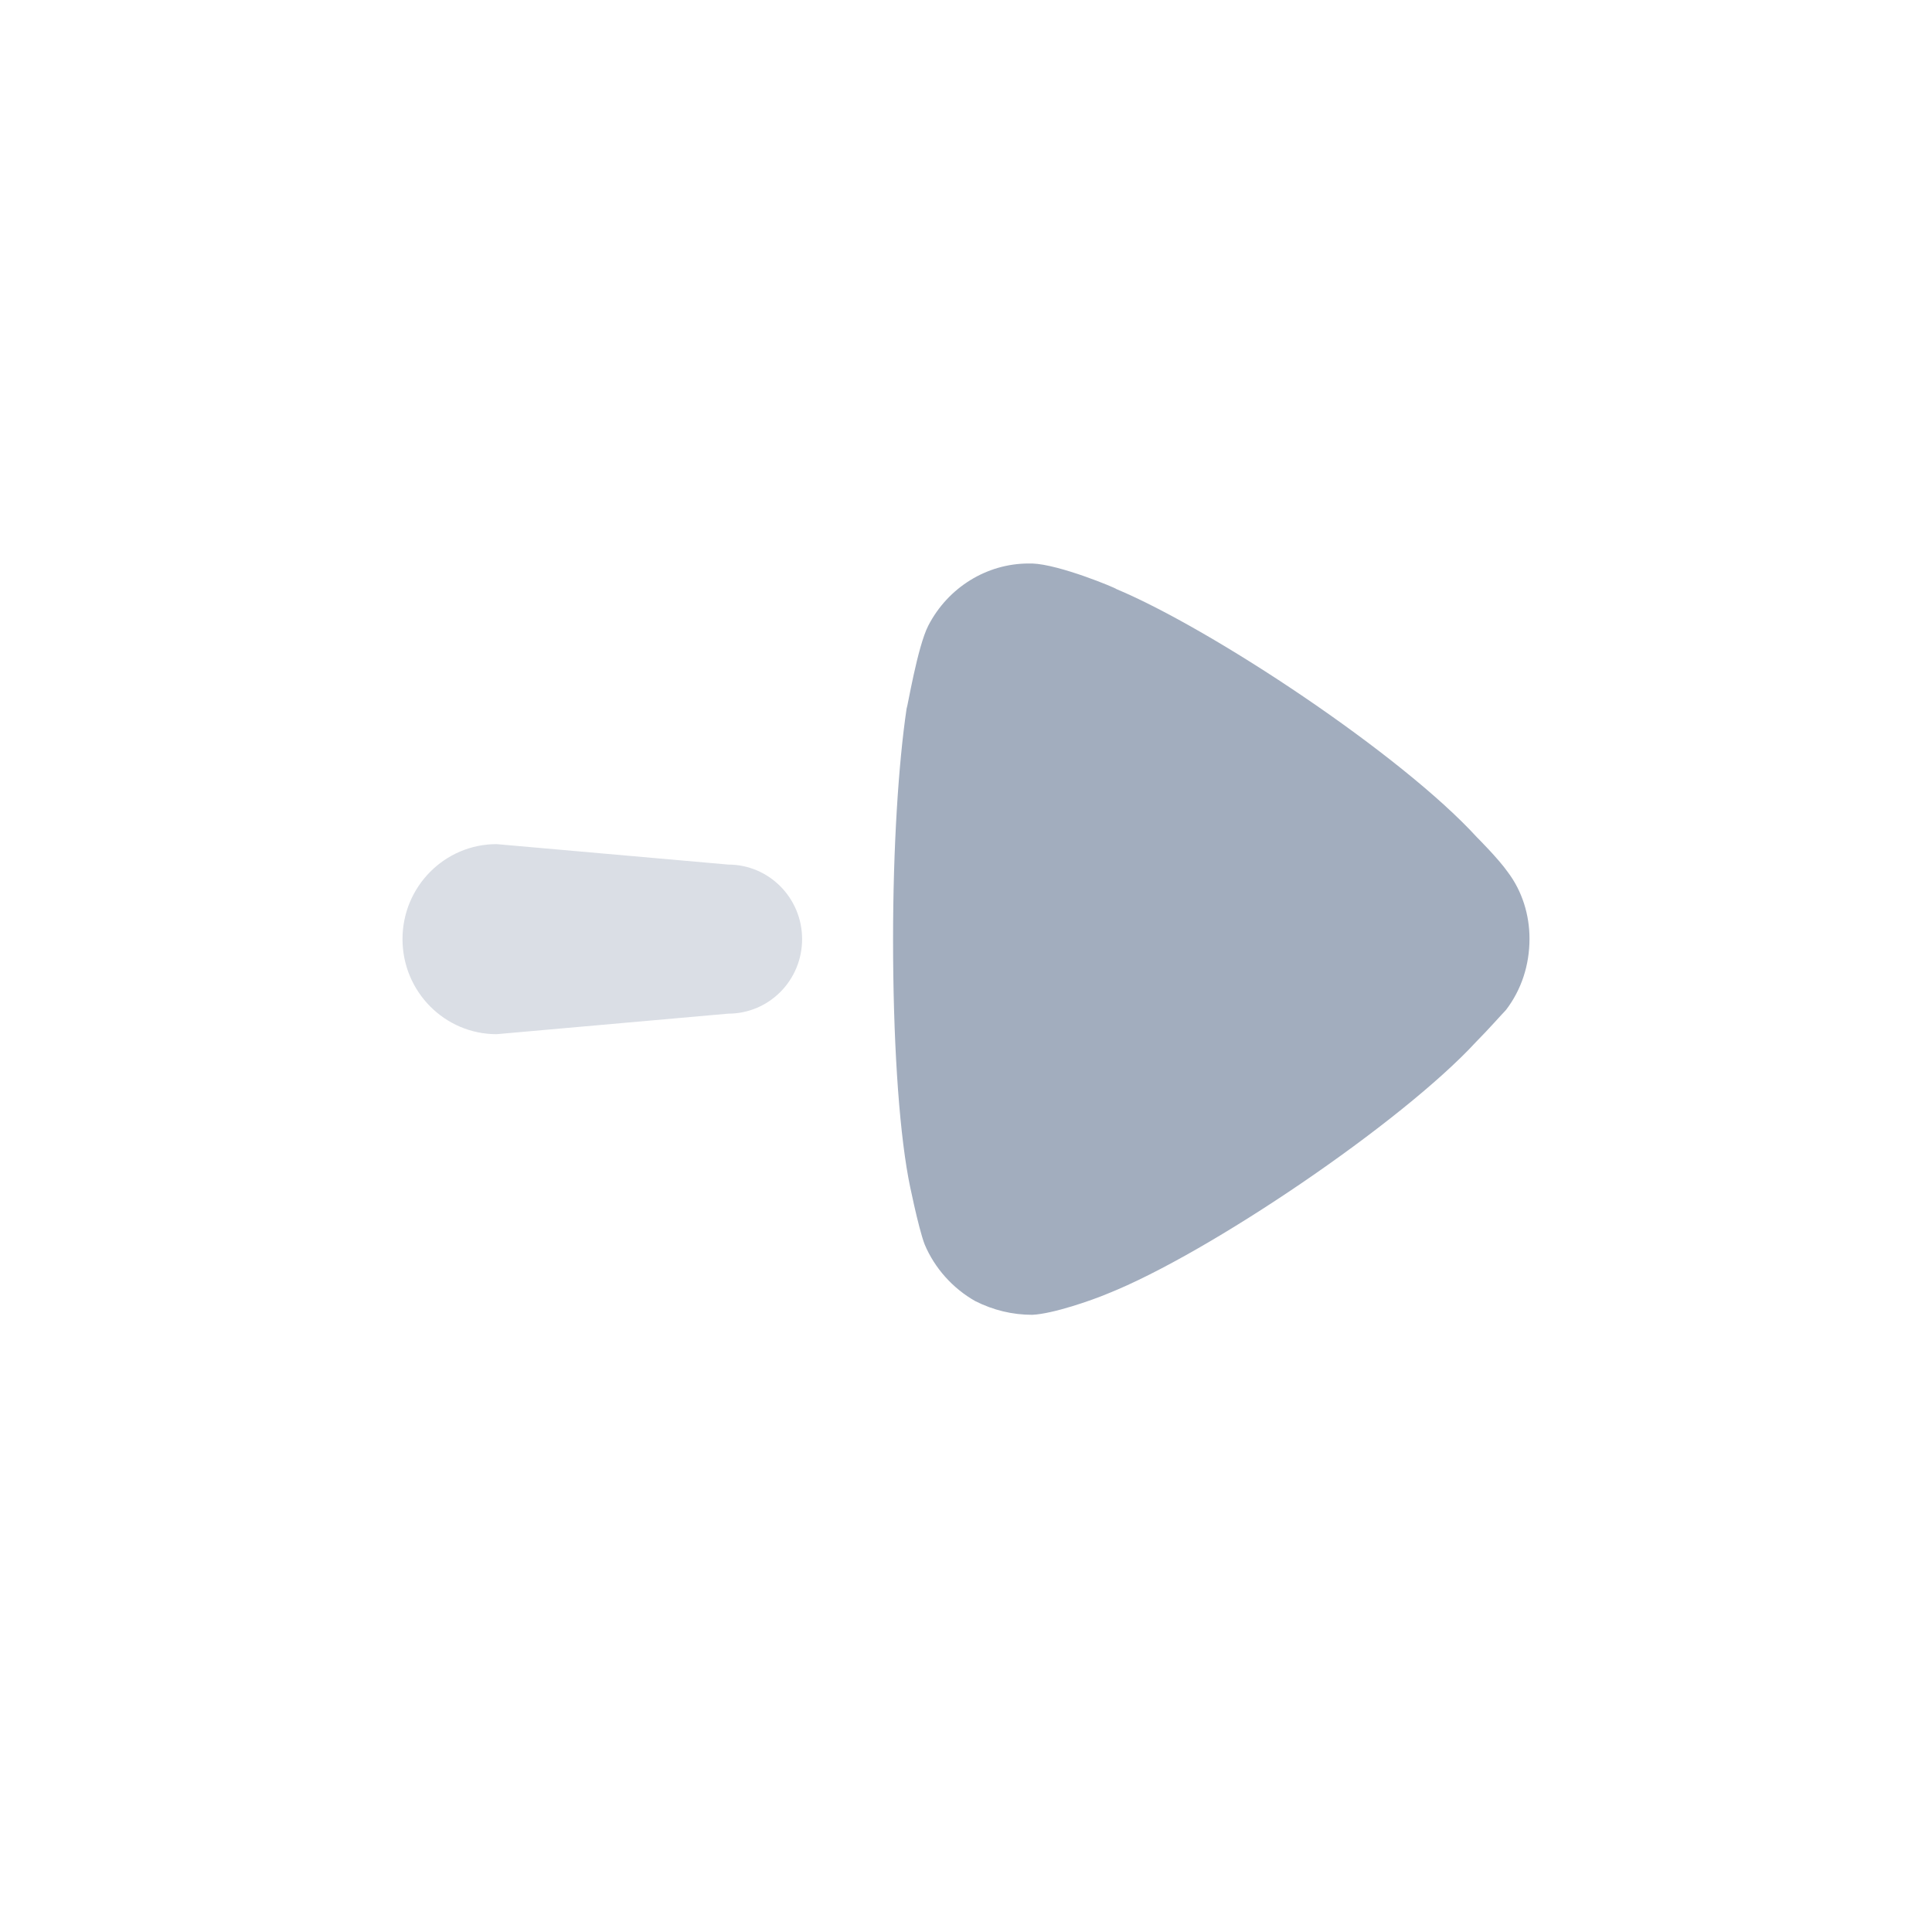 <svg width="24" height="24" viewBox="0 0 24 24" fill="none" xmlns="http://www.w3.org/2000/svg">
<path opacity="0.4" d="M9.046 12.592L6.169 12.847C5.524 12.847 5 12.318 5 11.666C5 11.014 5.524 10.486 6.169 10.486L9.046 10.74C9.553 10.74 9.964 11.155 9.964 11.666C9.964 12.179 9.553 12.592 9.046 12.592Z" fill="#A2ADBE"/>
<path d="M18.708 12.546C18.663 12.591 18.495 12.783 18.337 12.942C17.417 13.941 15.013 15.573 13.755 16.072C13.565 16.152 13.082 16.321 12.823 16.333C12.576 16.333 12.34 16.276 12.115 16.163C11.835 16.004 11.611 15.754 11.487 15.46C11.408 15.256 11.284 14.643 11.284 14.632C11.161 13.963 11.094 12.875 11.094 11.672C11.094 10.527 11.161 9.484 11.262 8.803C11.273 8.791 11.397 8.032 11.532 7.771C11.778 7.295 12.261 7 12.778 7H12.823C13.16 7.011 13.867 7.307 13.867 7.317C15.058 7.816 17.405 9.37 18.348 10.402C18.348 10.402 18.615 10.668 18.73 10.833C18.91 11.071 19 11.366 19 11.661C19 11.99 18.899 12.296 18.708 12.546Z" fill="#A2ADBE"/>
</svg>
